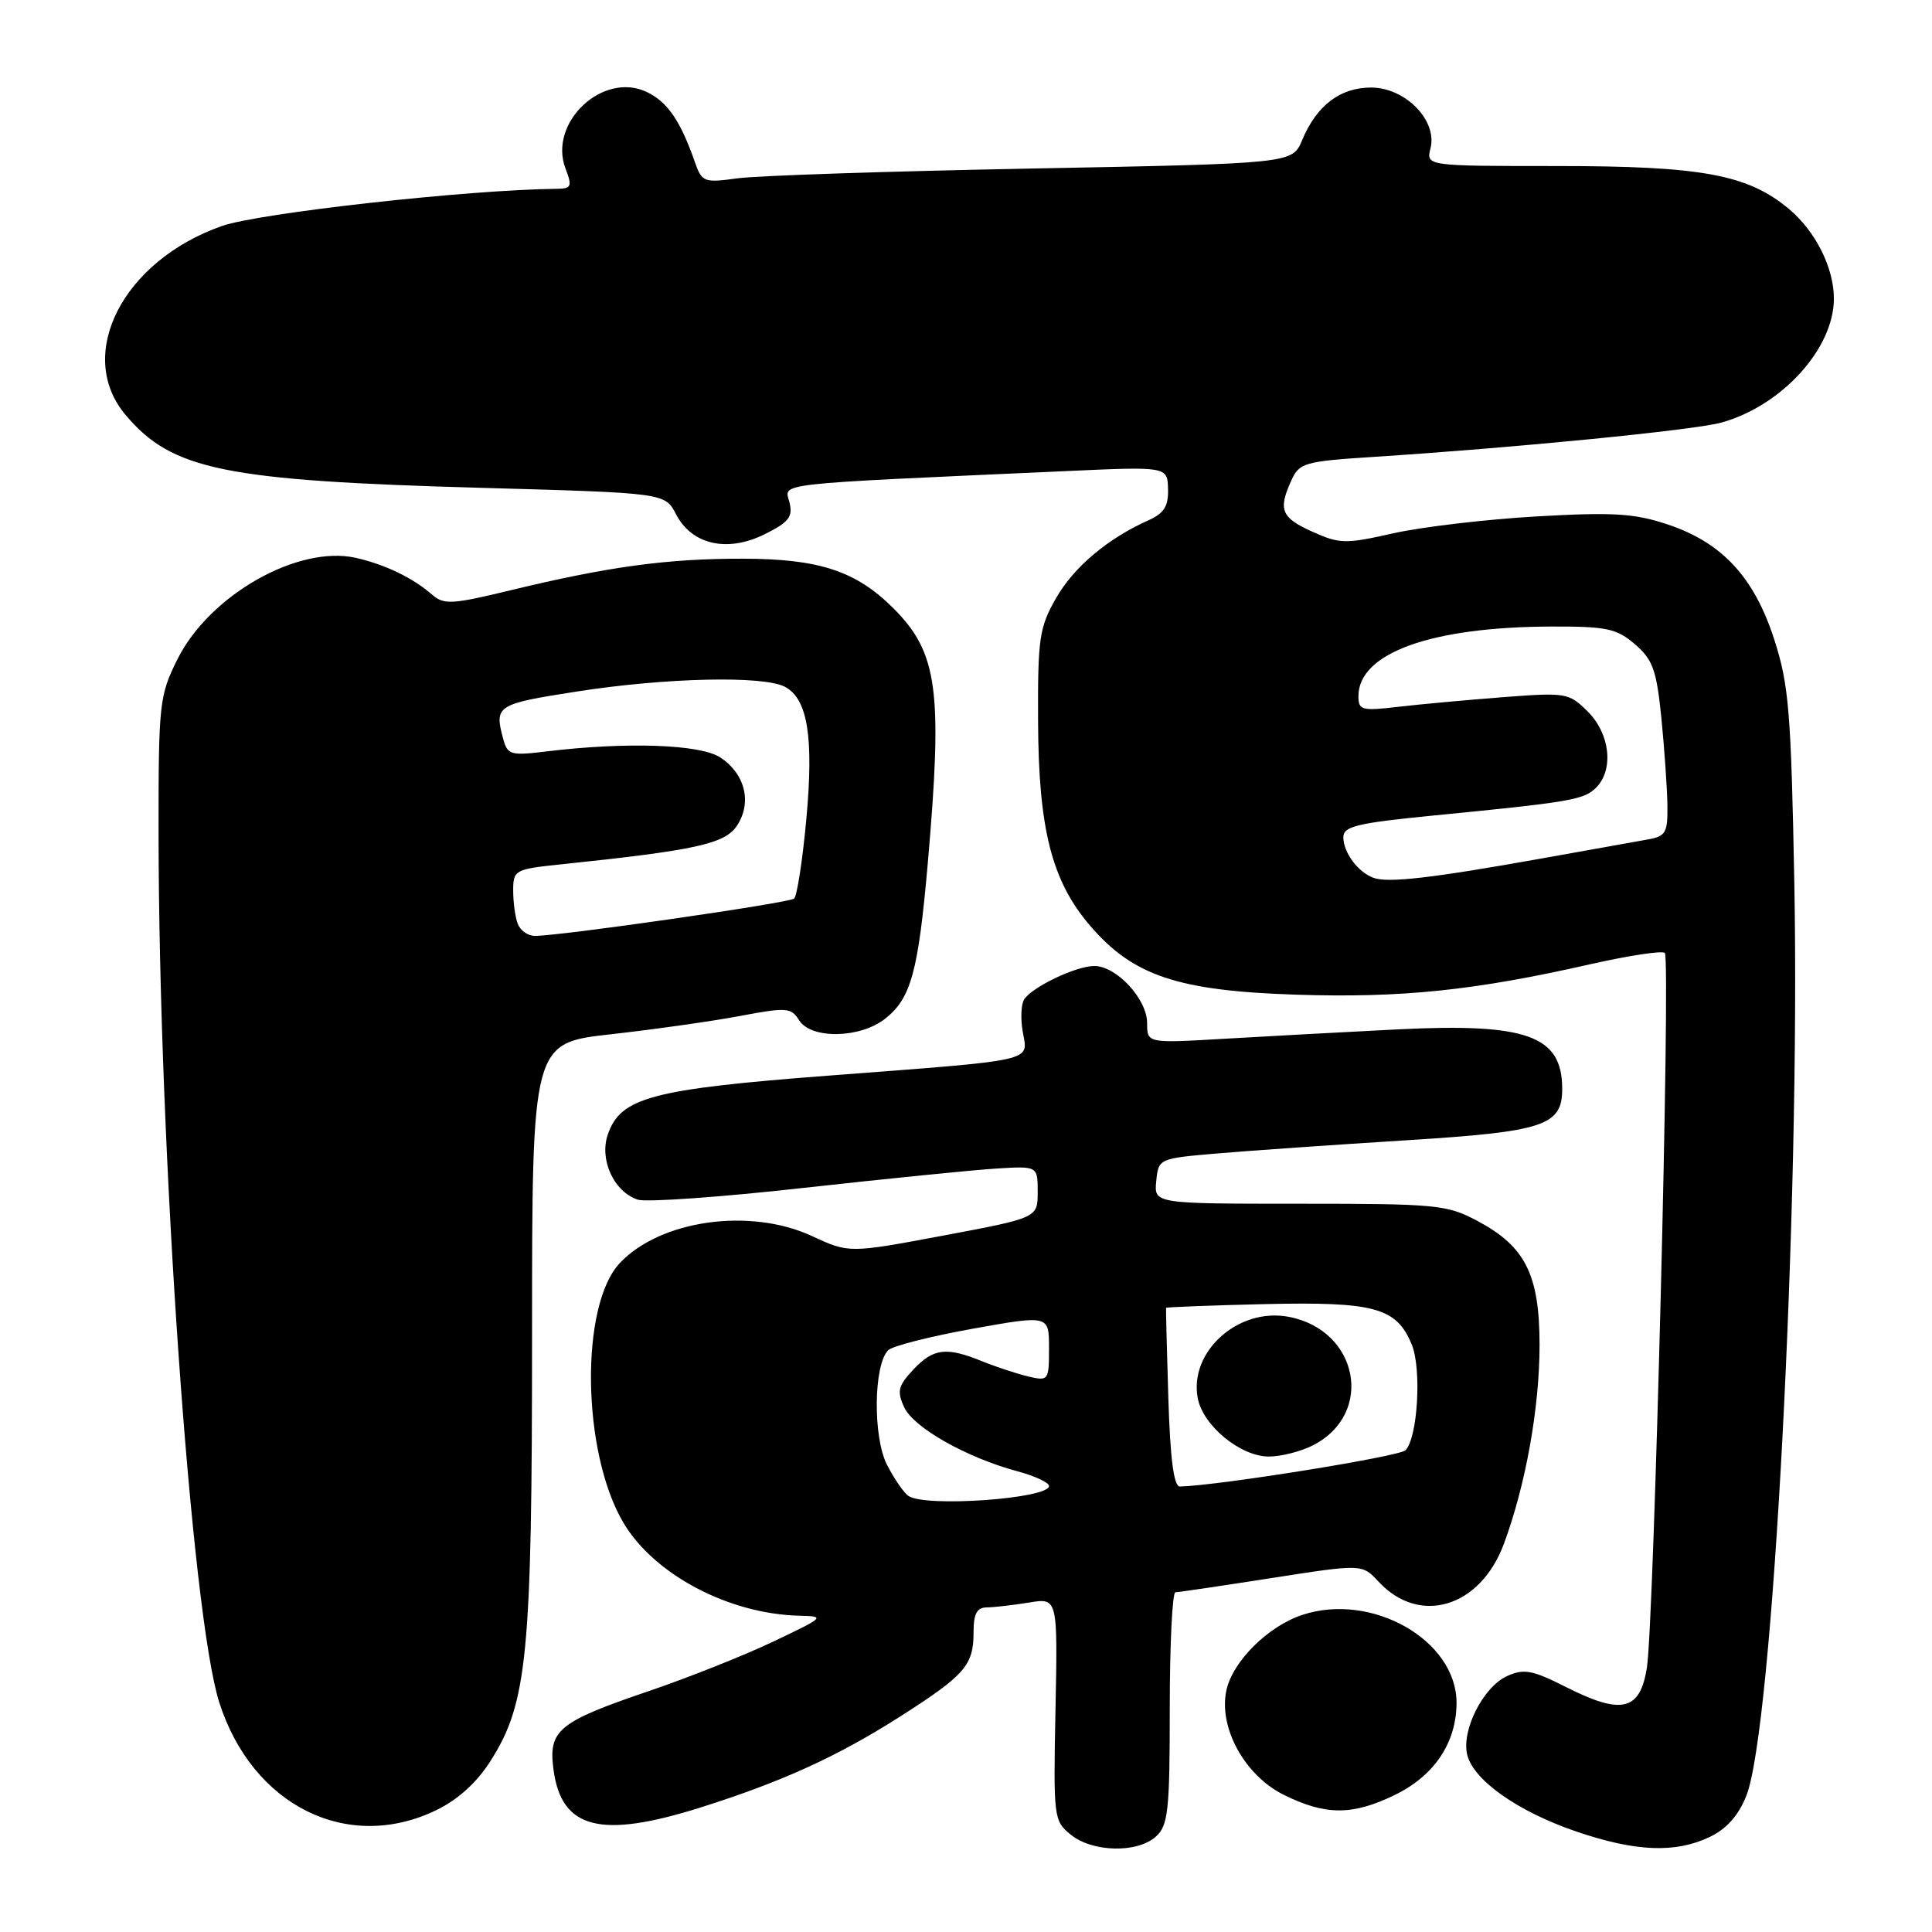 <?xml version="1.0" encoding="UTF-8" standalone="no"?>
<!DOCTYPE svg PUBLIC "-//W3C//DTD SVG 1.1//EN" "http://www.w3.org/Graphics/SVG/1.1/DTD/svg11.dtd" >
<svg xmlns="http://www.w3.org/2000/svg" xmlns:xlink="http://www.w3.org/1999/xlink" version="1.1" viewBox="0 0 256 256">
 <g >
 <path fill="currentColor"
d=" M 153.17 243.35 C 154.79 241.88 155.00 239.94 155.00 226.35 C 155.00 217.91 155.34 210.99 155.75 210.98 C 156.16 210.98 161.90 210.13 168.49 209.10 C 180.48 207.23 180.48 207.23 182.66 209.57 C 188.09 215.44 196.15 213.01 199.28 204.55 C 202.17 196.74 204.00 186.52 204.00 178.18 C 203.99 168.90 202.12 165.17 195.79 161.79 C 191.74 159.63 190.40 159.50 172.21 159.50 C 152.91 159.50 152.91 159.50 153.21 156.50 C 153.50 153.51 153.52 153.50 161.50 152.82 C 165.90 152.45 177.11 151.67 186.40 151.09 C 204.62 149.95 207.00 149.16 207.00 144.28 C 207.00 137.22 202.35 135.54 185.14 136.40 C 178.19 136.75 167.89 137.31 162.25 137.64 C 152.00 138.24 152.00 138.24 152.00 135.57 C 152.00 132.38 147.94 128.00 145.00 128.00 C 142.62 128.00 136.89 130.71 135.73 132.39 C 135.30 133.00 135.21 134.95 135.52 136.72 C 136.22 140.72 137.64 140.40 110.00 142.51 C 86.37 144.31 82.23 145.41 80.54 150.32 C 79.39 153.66 81.33 157.90 84.50 158.96 C 85.60 159.33 95.50 158.63 106.50 157.40 C 117.50 156.18 128.97 155.03 132.00 154.84 C 137.50 154.50 137.50 154.50 137.50 157.94 C 137.50 161.37 137.50 161.37 125.00 163.72 C 112.50 166.06 112.50 166.06 107.58 163.78 C 99.38 159.98 87.49 161.66 82.12 167.37 C 76.84 172.99 77.09 192.37 82.57 201.71 C 86.61 208.60 96.53 213.86 105.91 214.09 C 109.40 214.17 109.30 214.27 102.50 217.50 C 98.65 219.34 91.22 222.29 86.00 224.07 C 73.96 228.16 72.64 229.25 73.34 234.48 C 74.39 242.36 79.56 243.69 92.86 239.49 C 103.71 236.06 111.04 232.71 119.43 227.35 C 127.87 221.95 129.00 220.64 129.00 216.31 C 129.00 213.83 129.44 213.00 130.75 212.99 C 131.71 212.98 134.22 212.69 136.33 212.35 C 140.15 211.71 140.15 211.71 139.86 226.47 C 139.57 240.89 139.62 241.27 141.89 243.11 C 144.78 245.45 150.71 245.57 153.17 243.35 Z  M 226.52 243.42 C 228.76 242.36 230.35 240.58 231.39 237.97 C 234.91 229.20 238.55 159.92 237.76 117.18 C 237.33 94.33 237.04 90.76 235.10 84.74 C 232.42 76.45 228.18 71.88 220.91 69.47 C 216.54 68.02 213.70 67.85 203.59 68.43 C 196.94 68.81 188.41 69.82 184.64 70.66 C 178.28 72.10 177.51 72.08 173.89 70.45 C 169.75 68.59 169.34 67.55 171.12 63.63 C 172.17 61.33 172.89 61.13 181.87 60.55 C 200.70 59.34 224.55 56.99 228.11 55.99 C 236.13 53.75 243.00 46.16 243.00 39.57 C 243.00 35.50 240.59 30.68 237.09 27.73 C 231.63 23.13 225.54 22.00 206.30 22.00 C 188.96 22.00 188.96 22.00 189.55 19.64 C 190.48 15.96 186.21 11.60 181.68 11.60 C 177.57 11.60 174.46 13.97 172.54 18.57 C 171.24 21.67 171.24 21.67 136.81 22.33 C 117.87 22.69 100.28 23.27 97.71 23.63 C 93.24 24.24 93.01 24.15 92.04 21.38 C 90.16 16.01 88.44 13.50 85.72 12.20 C 79.91 9.40 72.62 16.24 74.93 22.32 C 75.85 24.73 75.72 25.00 73.73 25.02 C 62.11 25.13 34.33 28.22 29.40 29.95 C 16.26 34.57 9.92 46.99 16.63 54.97 C 22.77 62.27 29.69 63.69 63.77 64.64 C 88.11 65.32 88.11 65.32 89.57 68.13 C 91.67 72.19 96.39 73.25 101.34 70.78 C 104.55 69.18 105.09 68.48 104.60 66.54 C 103.95 63.96 101.85 64.20 141.10 62.43 C 154.69 61.81 154.69 61.81 154.77 64.78 C 154.84 67.07 154.25 68.01 152.18 68.94 C 146.78 71.35 142.29 75.13 139.93 79.26 C 137.72 83.12 137.50 84.58 137.55 95.50 C 137.60 109.80 139.35 116.72 144.42 122.63 C 150.12 129.30 156.07 131.29 171.75 131.80 C 185.72 132.25 195.38 131.25 210.75 127.76 C 215.84 126.61 220.27 125.94 220.60 126.27 C 221.38 127.04 219.16 215.06 218.22 221.00 C 217.31 226.70 214.87 227.27 207.50 223.54 C 203.03 221.28 201.93 221.08 199.69 222.09 C 196.52 223.54 193.61 229.30 194.42 232.54 C 195.27 235.92 201.18 240.07 208.88 242.69 C 216.72 245.36 221.97 245.58 226.52 243.42 Z  M 57.80 239.86 C 60.69 238.46 63.19 236.19 65.00 233.33 C 69.89 225.64 70.50 219.32 70.50 176.85 C 70.50 138.20 70.50 138.20 81.00 137.04 C 86.78 136.39 94.48 135.30 98.12 134.61 C 104.22 133.46 104.83 133.50 105.88 135.18 C 107.47 137.72 113.96 137.61 117.29 134.98 C 120.72 132.29 121.68 128.75 122.94 114.33 C 124.93 91.45 124.26 86.49 118.39 80.61 C 113.45 75.67 108.56 74.05 98.50 74.03 C 88.44 74.01 80.66 75.07 67.75 78.19 C 59.87 80.10 58.83 80.16 57.25 78.79 C 54.71 76.57 51.03 74.80 47.16 73.92 C 39.49 72.19 27.74 78.86 23.51 87.36 C 21.11 92.18 21.00 93.17 21.01 110.45 C 21.04 152.40 25.35 213.98 29.06 225.60 C 33.44 239.27 46.06 245.54 57.80 239.86 Z  M 184.78 237.86 C 190.04 235.32 192.99 230.93 193.00 225.63 C 193.00 217.34 181.79 210.94 172.57 213.98 C 168.04 215.47 163.35 220.12 162.51 223.95 C 161.43 228.89 164.91 235.25 170.12 237.83 C 175.63 240.56 179.20 240.57 184.78 237.86 Z  M 120.39 198.23 C 119.78 197.83 118.49 195.96 117.53 194.09 C 115.65 190.41 115.75 180.85 117.69 178.91 C 118.25 178.35 123.27 177.08 128.85 176.07 C 139.00 174.25 139.00 174.25 139.00 178.64 C 139.00 182.93 138.93 183.02 136.25 182.39 C 134.74 182.03 131.98 181.12 130.13 180.37 C 125.37 178.44 123.68 178.65 121.01 181.49 C 119.01 183.62 118.83 184.34 119.80 186.45 C 121.02 189.15 128.05 193.13 134.77 194.94 C 137.10 195.56 139.00 196.45 139.00 196.90 C 139.00 198.58 122.67 199.75 120.39 198.23 Z  M 154.81 185.25 C 154.61 178.79 154.48 173.41 154.51 173.30 C 154.54 173.20 160.43 172.97 167.60 172.80 C 182.15 172.47 185.04 173.26 187.06 178.15 C 188.40 181.37 187.85 190.55 186.23 192.17 C 185.40 193.00 161.38 196.86 156.34 196.97 C 155.54 196.99 155.06 193.33 154.81 185.25 Z  M 174.02 191.49 C 182.15 187.28 180.02 176.22 170.73 174.48 C 164.07 173.23 157.53 179.10 158.71 185.28 C 159.41 188.92 164.38 193.00 168.13 193.00 C 169.76 193.00 172.41 192.32 174.02 191.49 Z  M 182.00 116.32 C 179.93 115.56 178.00 112.96 178.00 110.93 C 178.00 109.50 179.84 109.06 189.75 108.08 C 208.14 106.28 209.88 105.98 211.49 104.37 C 213.86 102.00 213.35 97.26 210.41 94.31 C 207.89 91.80 207.55 91.74 199.16 92.38 C 194.39 92.75 188.14 93.32 185.25 93.66 C 180.44 94.22 180.00 94.11 180.00 92.25 C 180.00 86.52 189.65 83.05 205.69 83.02 C 212.89 83.00 214.23 83.29 216.64 85.37 C 219.01 87.40 219.50 88.79 220.14 95.12 C 220.54 99.18 220.90 104.36 220.94 106.64 C 220.99 110.39 220.74 110.82 218.25 111.25 C 216.74 111.52 210.32 112.66 204.00 113.80 C 189.67 116.36 183.92 117.02 182.00 116.32 Z  M 68.61 122.42 C 68.27 121.55 68.00 119.57 68.00 118.02 C 68.00 115.29 68.22 115.17 74.25 114.54 C 92.26 112.66 96.07 111.82 97.67 109.38 C 99.67 106.32 98.73 102.52 95.43 100.36 C 92.77 98.62 83.02 98.28 72.39 99.57 C 67.63 100.15 67.24 100.03 66.66 97.85 C 65.49 93.49 65.82 93.28 76.44 91.63 C 88.23 89.79 101.20 89.50 104.02 91.01 C 107.03 92.62 107.84 97.69 106.84 108.58 C 106.34 114.02 105.61 118.74 105.22 119.07 C 104.52 119.66 74.10 124.04 70.86 124.01 C 69.95 124.01 68.94 123.29 68.61 122.42 Z "/>
</g>
</svg>
